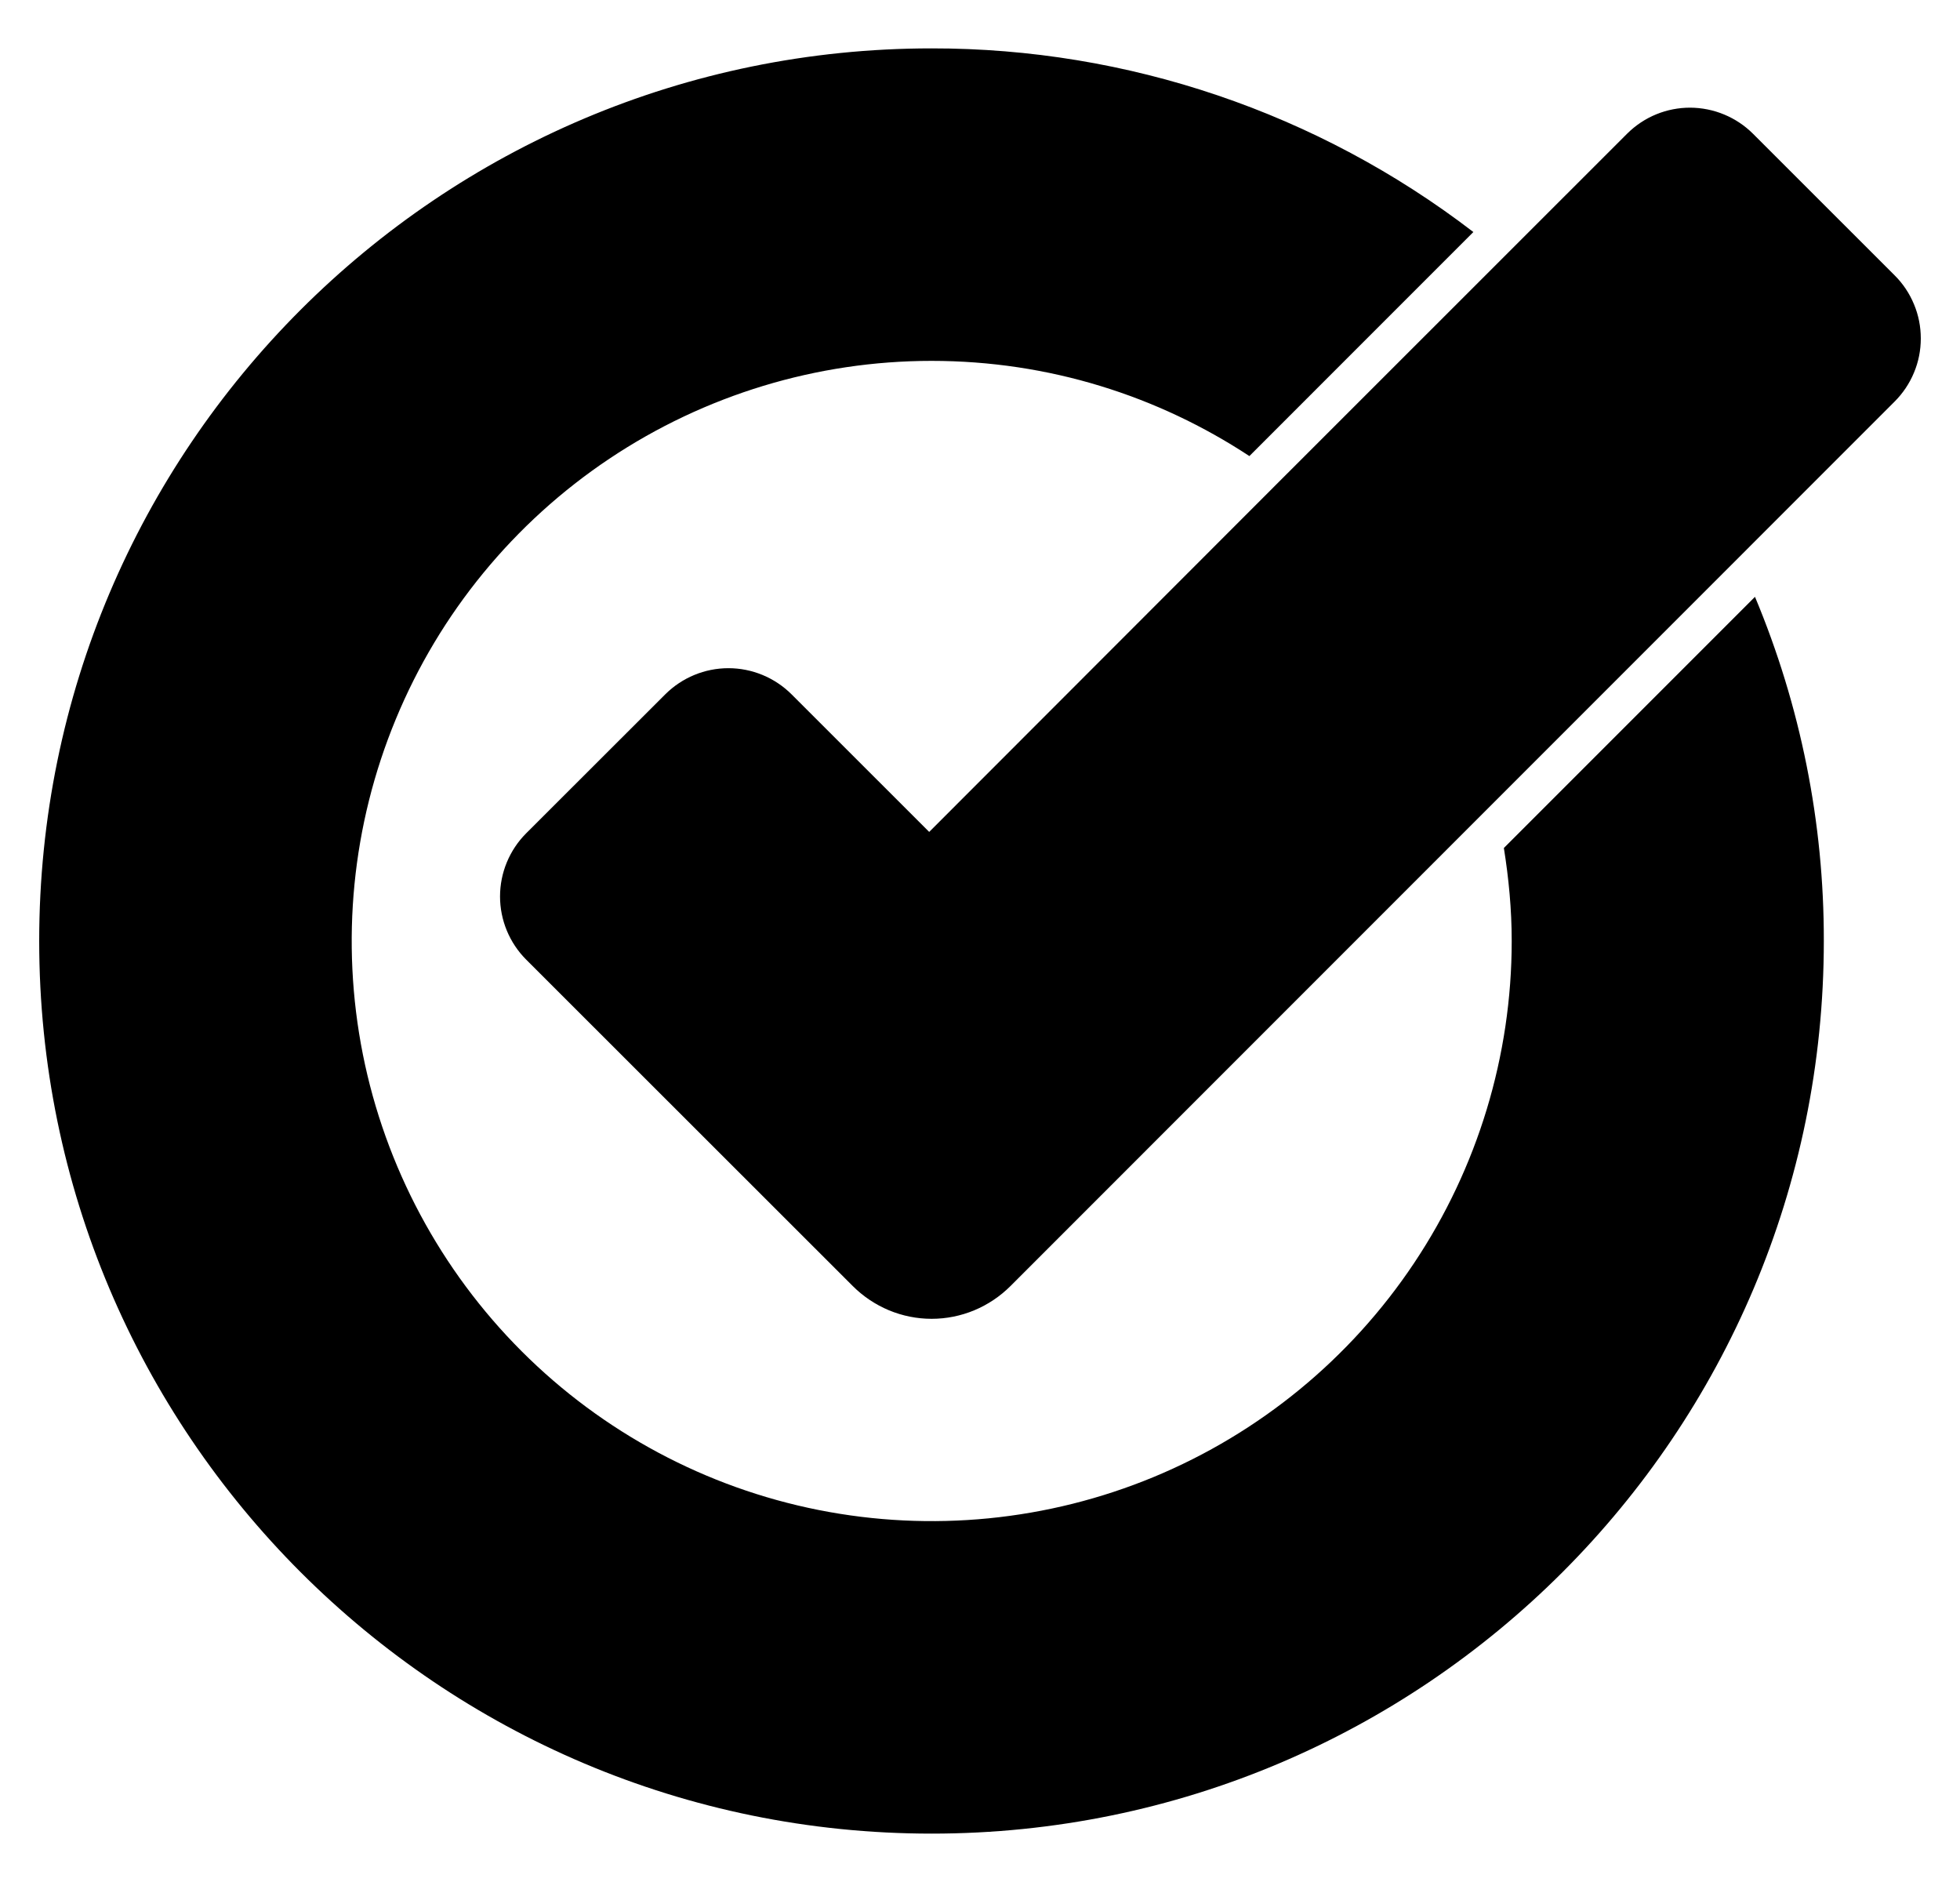 <svg width="25" height="24" viewBox="0 0 25 24"  xmlns="http://www.w3.org/2000/svg">
<g clip-path="url(#clip0_36_88)">
<path d="M11.883 0.617C5.597 0.617 0.5 5.714 0.5 12C0.5 18.286 5.597 23.383 11.883 23.383C18.169 23.383 23.263 18.286 23.263 12C23.266 10.493 22.967 9.001 22.385 7.611L19.182 10.814C19.244 11.201 19.282 11.596 19.282 12C19.282 13.463 18.848 14.893 18.035 16.11C17.223 17.326 16.067 18.275 14.716 18.835C13.364 19.395 11.877 19.541 10.441 19.256C9.006 18.971 7.688 18.266 6.654 17.232C5.619 16.197 4.914 14.879 4.628 13.444C4.343 12.009 4.489 10.522 5.049 9.17C5.608 7.818 6.556 6.663 7.772 5.85C8.989 5.037 10.419 4.602 11.882 4.602C13.381 4.602 14.771 5.05 15.936 5.816L18.793 2.959C16.811 1.438 14.382 0.614 11.883 0.617ZM21.557 1.373C21.265 1.373 20.974 1.485 20.752 1.707C17.783 4.673 14.817 7.64 11.852 10.609L10.096 8.854C9.882 8.641 9.593 8.521 9.291 8.521C8.989 8.521 8.7 8.641 8.486 8.854L6.711 10.627C6.498 10.841 6.378 11.13 6.378 11.432C6.378 11.734 6.498 12.023 6.711 12.237L10.877 16.4C11.009 16.532 11.166 16.637 11.338 16.709C11.511 16.781 11.696 16.818 11.883 16.818C12.07 16.818 12.255 16.781 12.428 16.709C12.6 16.637 12.757 16.532 12.889 16.4L24.166 5.121C24.272 5.015 24.356 4.89 24.413 4.752C24.471 4.614 24.5 4.466 24.5 4.316C24.5 4.166 24.471 4.018 24.413 3.88C24.356 3.742 24.272 3.616 24.166 3.511L22.361 1.707C22.148 1.494 21.859 1.374 21.557 1.373Z"/>
</g>
<defs>
<clipPath id="clip0_36_88">
<rect width="24" height="24" fill="white" transform="translate(0.5)"/>
</clipPath>
</defs>
</svg>
